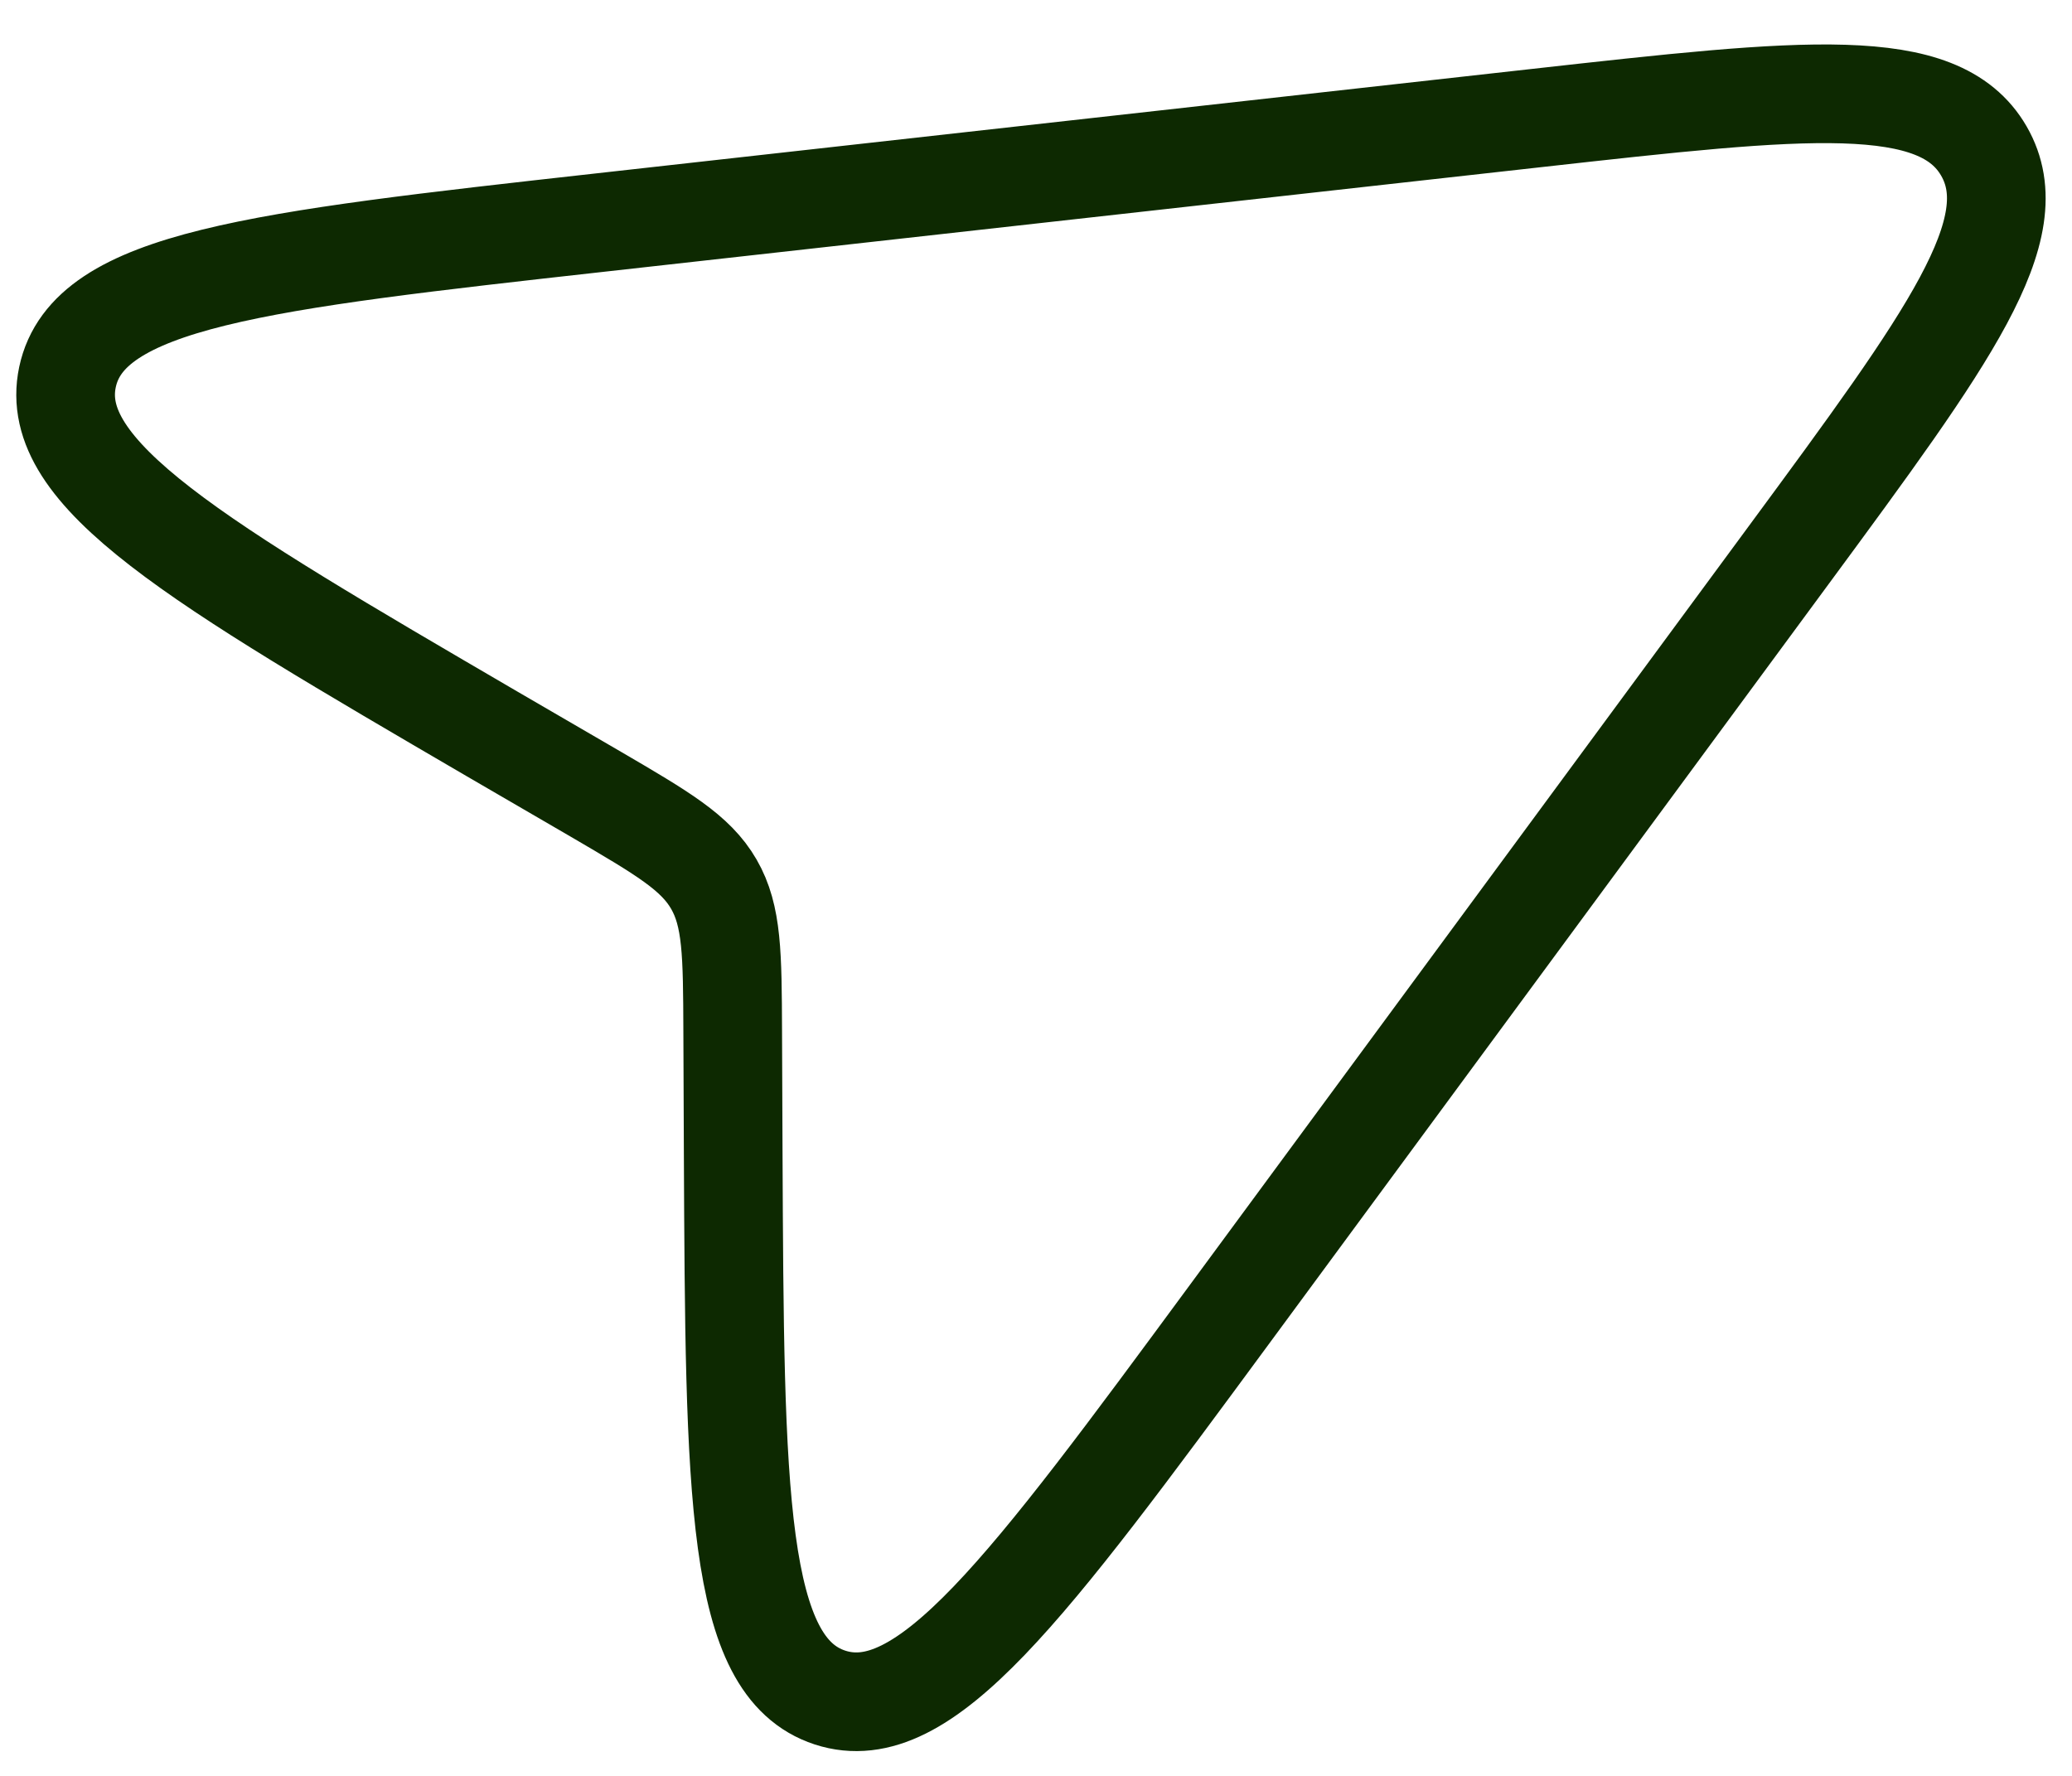 <svg width="21" height="18" viewBox="0 0 21 18" fill="none" xmlns="http://www.w3.org/2000/svg">
<path d="M4.986 7.438L6.042 8.052C6.714 8.445 7.05 8.641 7.235 8.962C7.421 9.284 7.423 9.672 7.426 10.45L7.431 11.672C7.447 15.153 7.455 16.893 8.412 17.206C9.37 17.518 10.403 16.116 12.466 13.315L18.132 5.622C19.752 3.422 20.563 2.321 20.107 1.531C19.651 0.741 18.292 0.893 15.577 1.196L6.082 2.256C2.623 2.642 0.893 2.836 0.684 3.822C0.476 4.806 1.979 5.683 4.986 7.438Z" stroke="#0D2901"/>
</svg>
